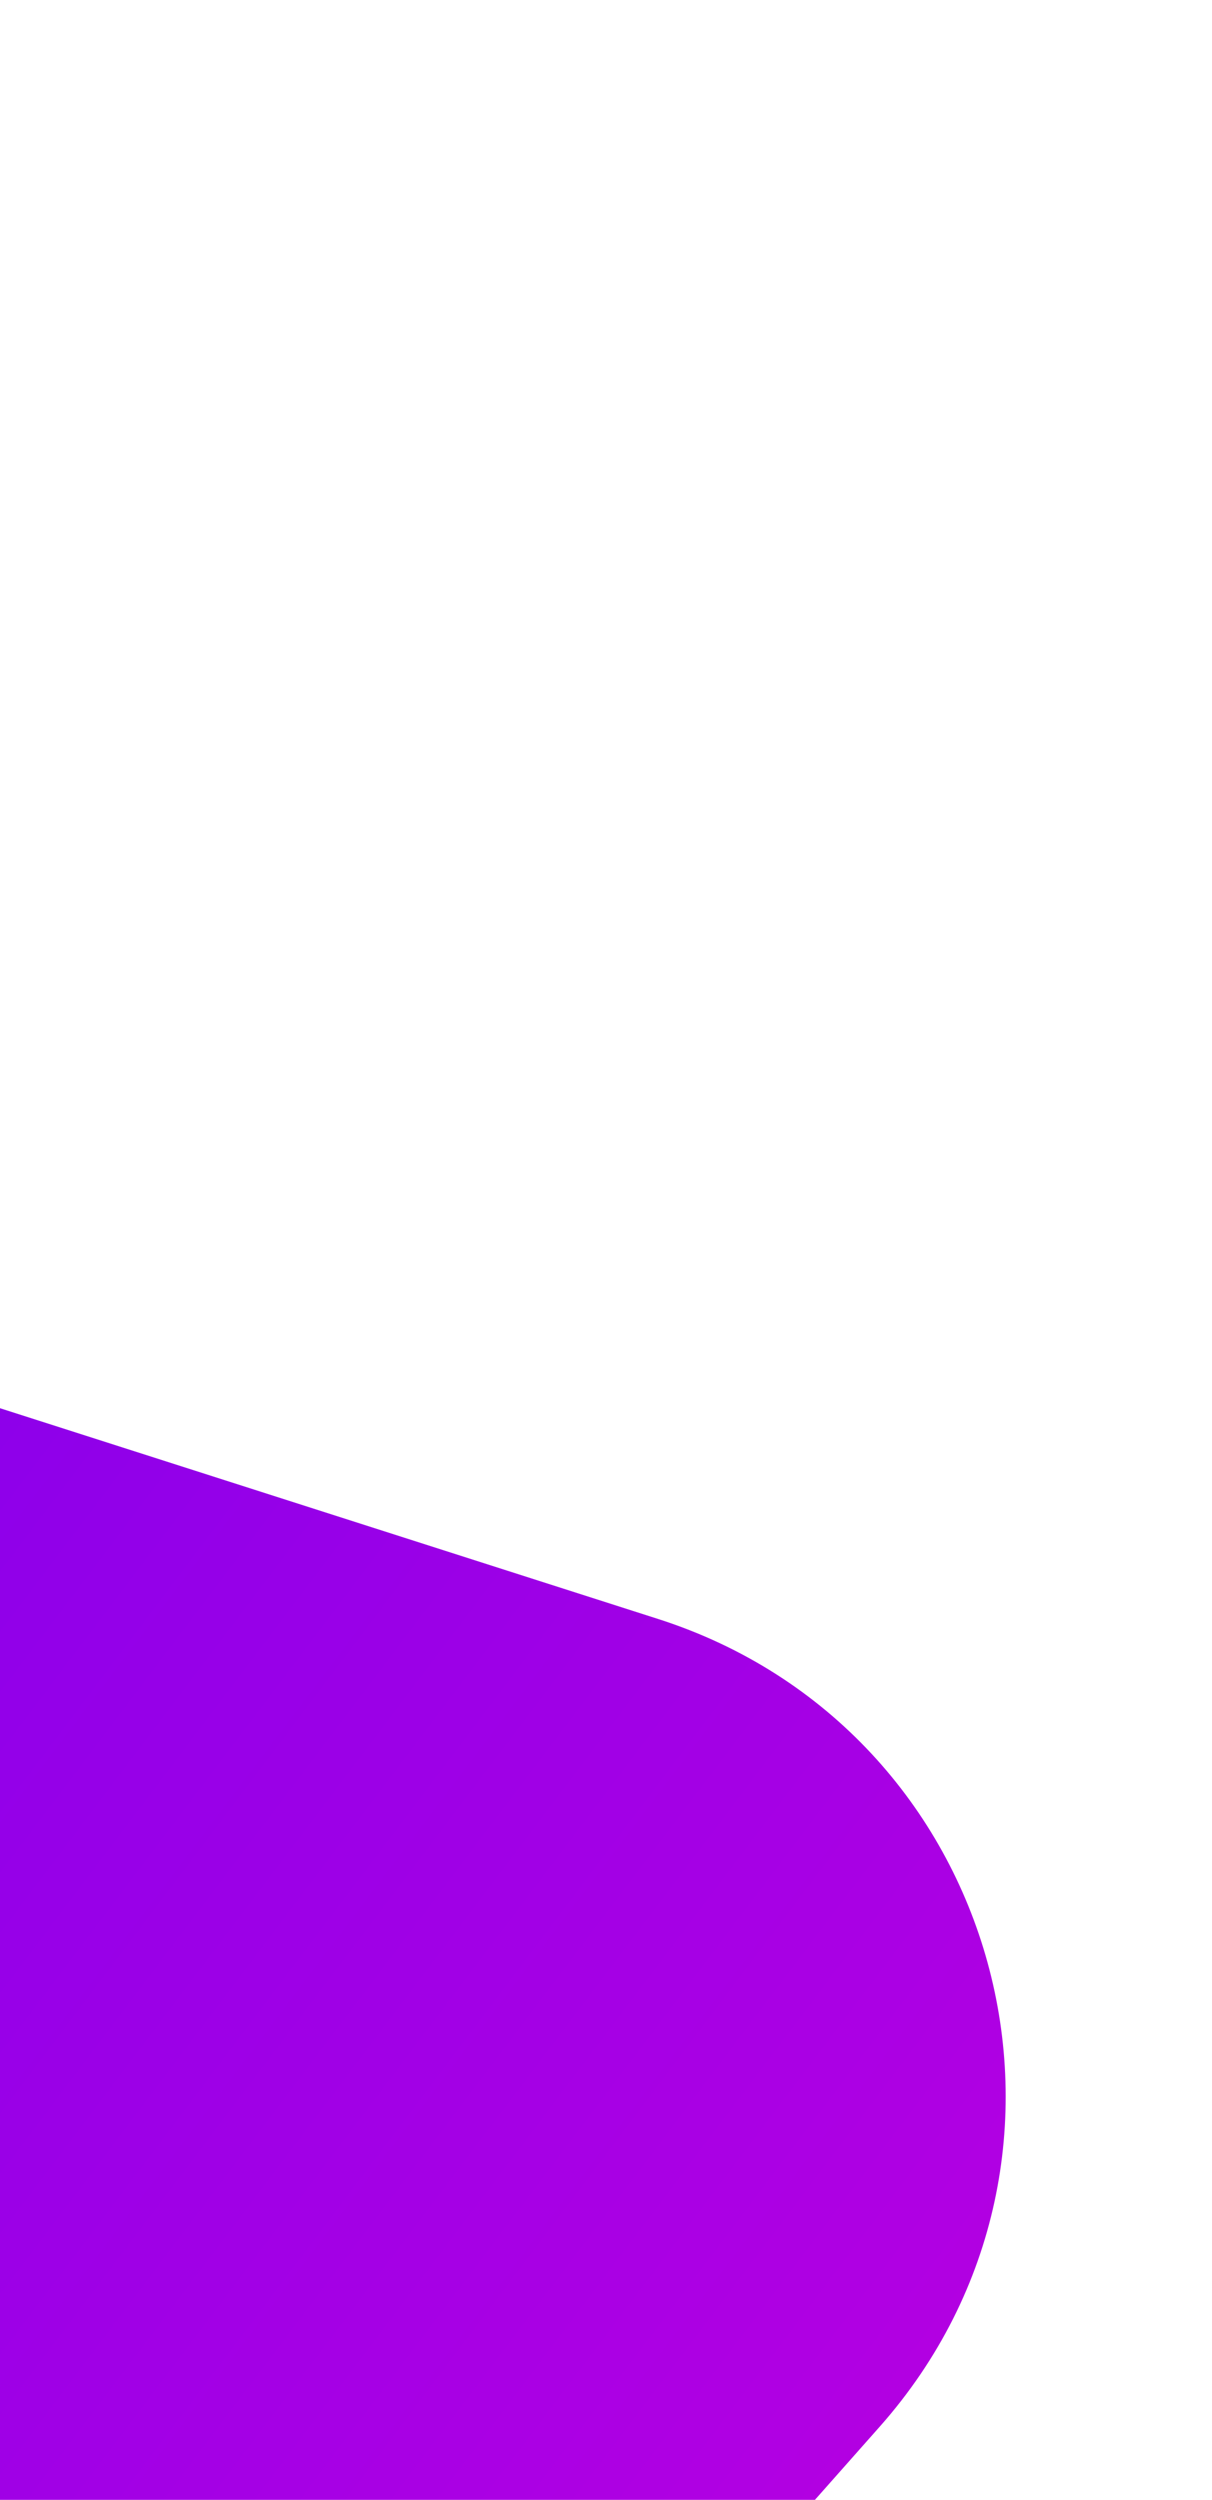 <svg width="97" height="200" viewBox="0 0 97 200" fill="none" xmlns="http://www.w3.org/2000/svg">
<path d="M-169.066 128.885C-183.598 97.283 -153.655 63.473 -120.528 74.079L52.664 129.525C80.178 138.333 89.567 172.512 70.413 194.14L-26.803 303.913C-45.957 325.541 -81.02 320.353 -93.09 294.105L-169.066 128.885Z" fill="url(#paint0_linear)"/>
<defs>
<linearGradient id="paint0_linear" x1="69.662" y1="199.763" x2="-60.138" y2="101.747" gradientUnits="userSpaceOnUse">
<stop stop-color="#B300E2"/>
<stop offset="1" stop-color="#7B00EE"/>
</linearGradient>
</defs>
</svg>
